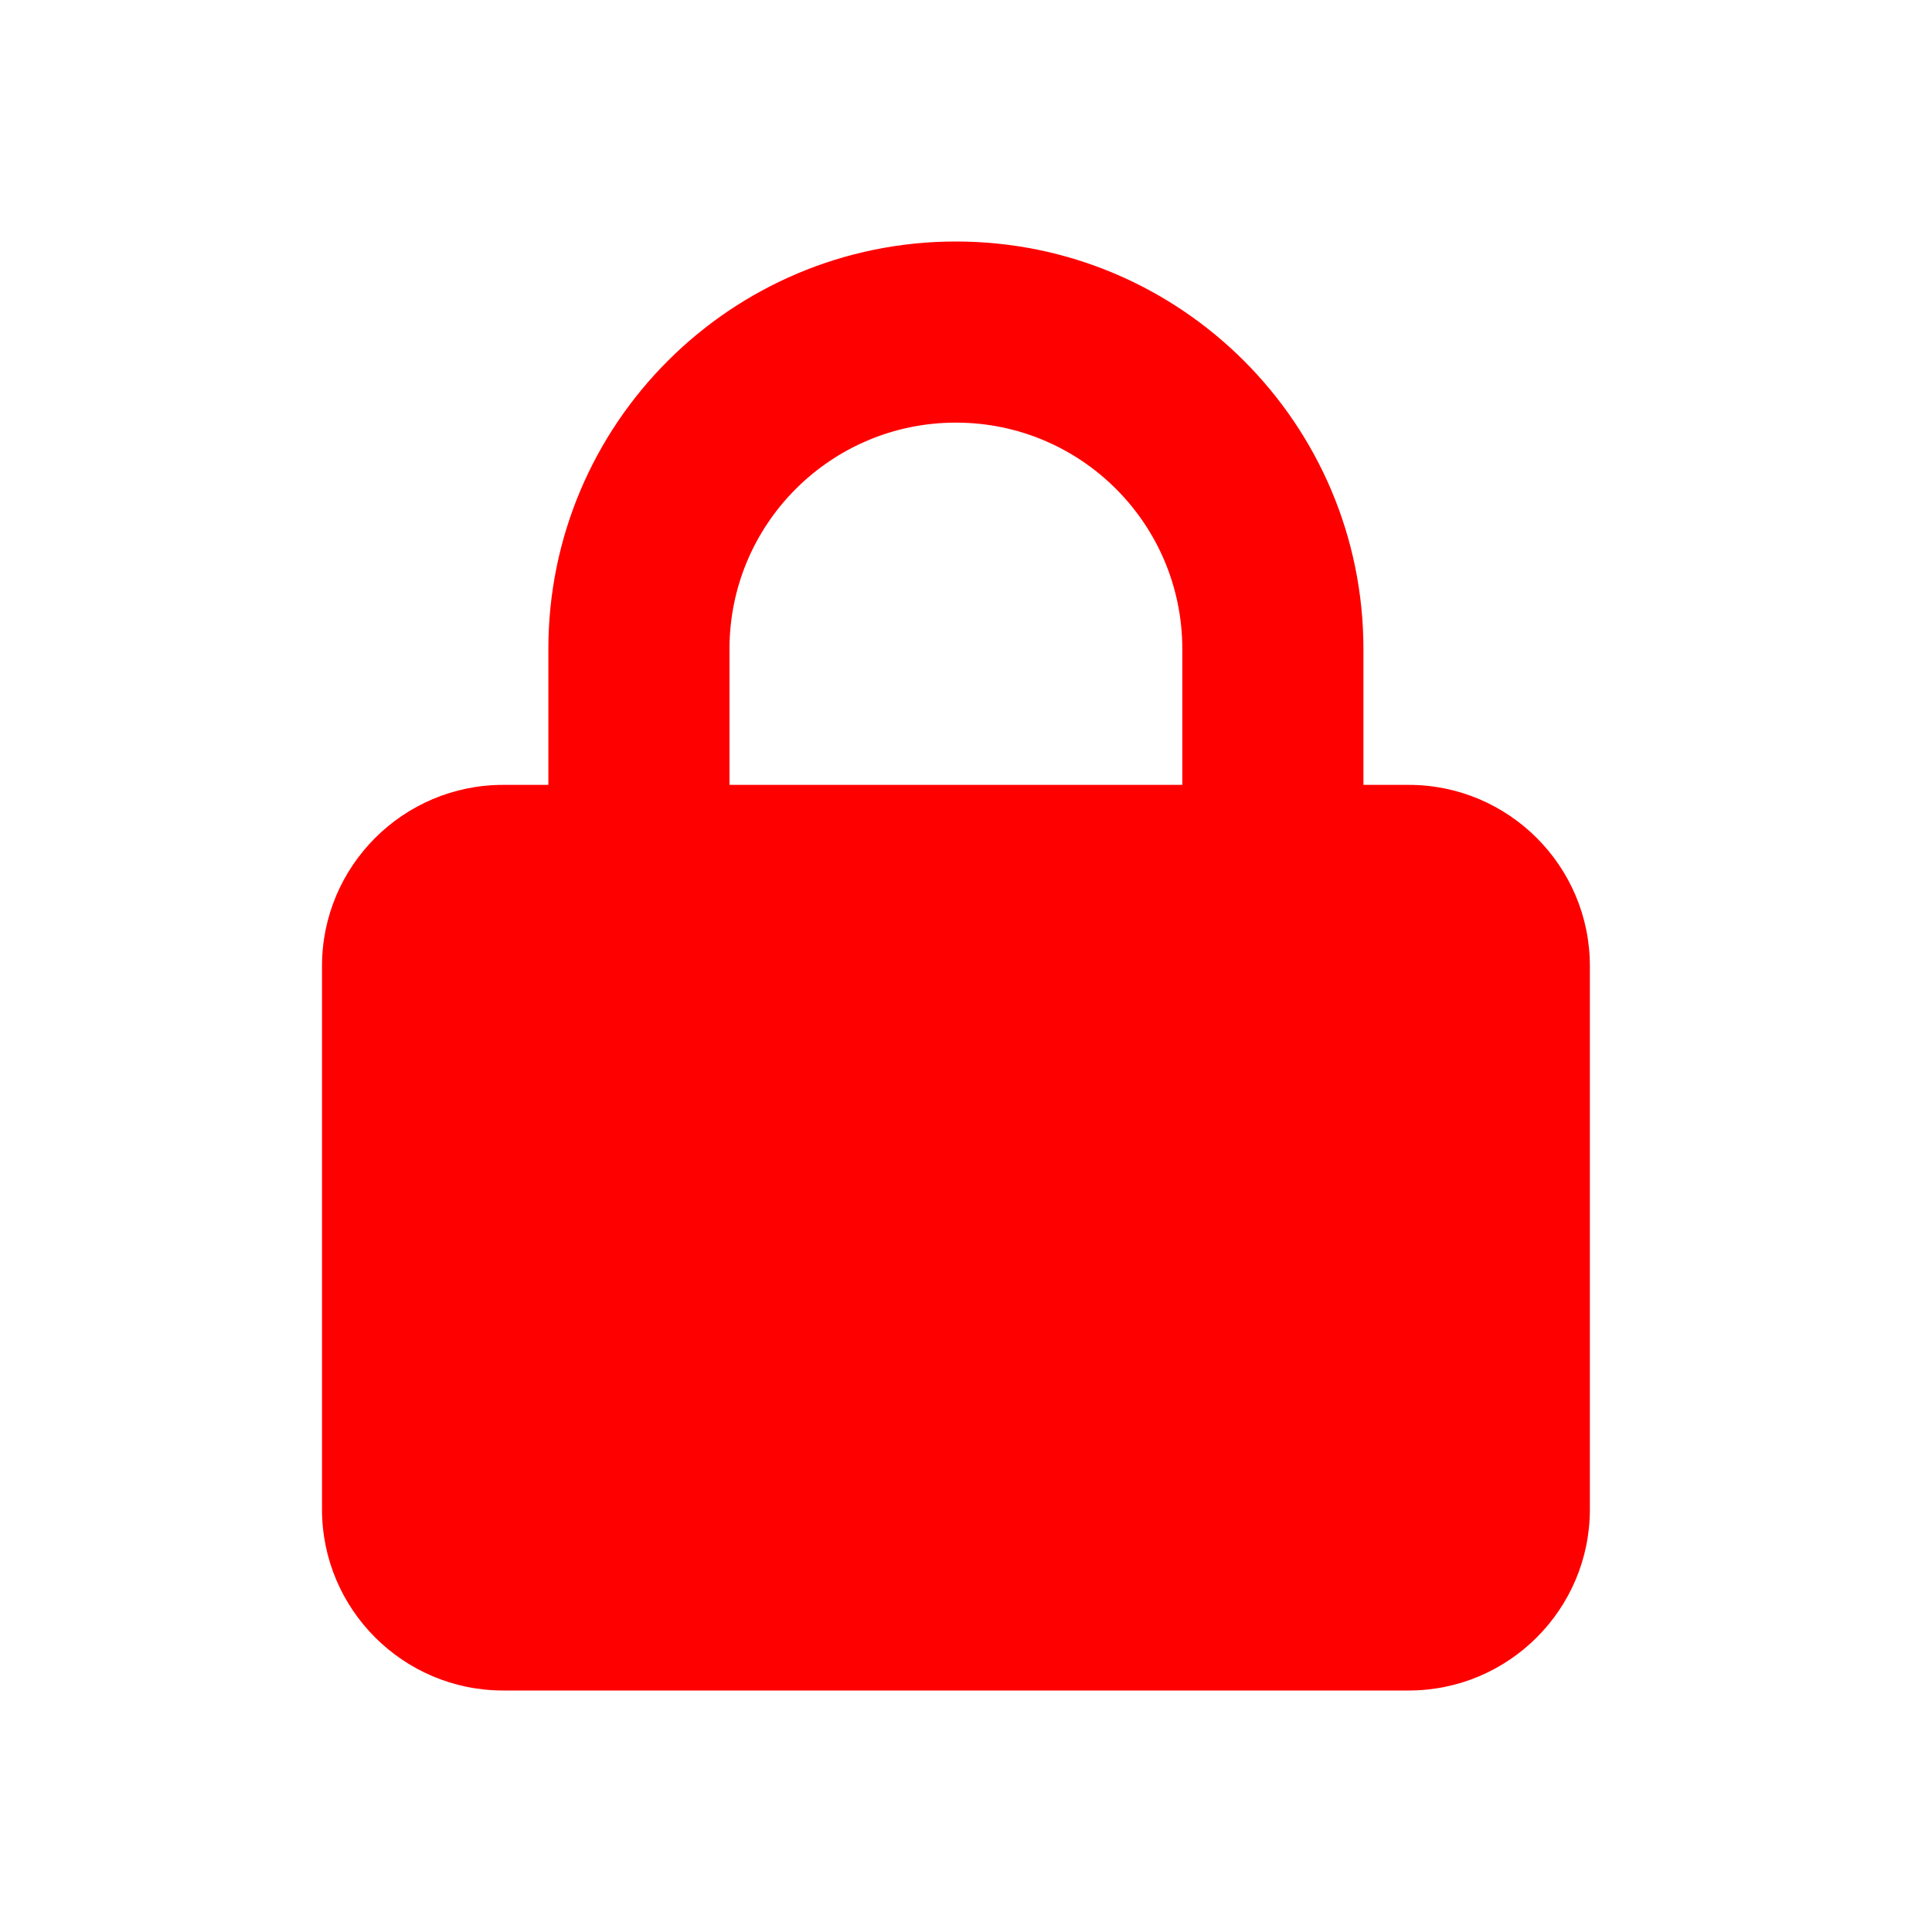 <svg width="24" height="24" viewBox="0 0 24 24" fill="none" xmlns="http://www.w3.org/2000/svg">
<path d="M9.062 8.062V9.75H14.687V8.062C14.687 6.509 13.429 5.25 11.875 5.25C10.321 5.25 9.062 6.509 9.062 8.062ZM6.812 9.75V8.062C6.812 5.268 9.08 3 11.875 3C14.67 3 16.937 5.268 16.937 8.062V9.75H17.5C18.741 9.75 19.75 10.759 19.75 12V18.75C19.75 19.991 18.741 21 17.5 21H6.25C5.009 21 4 19.991 4 18.75V12C4 10.759 5.009 9.75 6.25 9.75H6.812Z" fill="#FF0000"/>
</svg>
